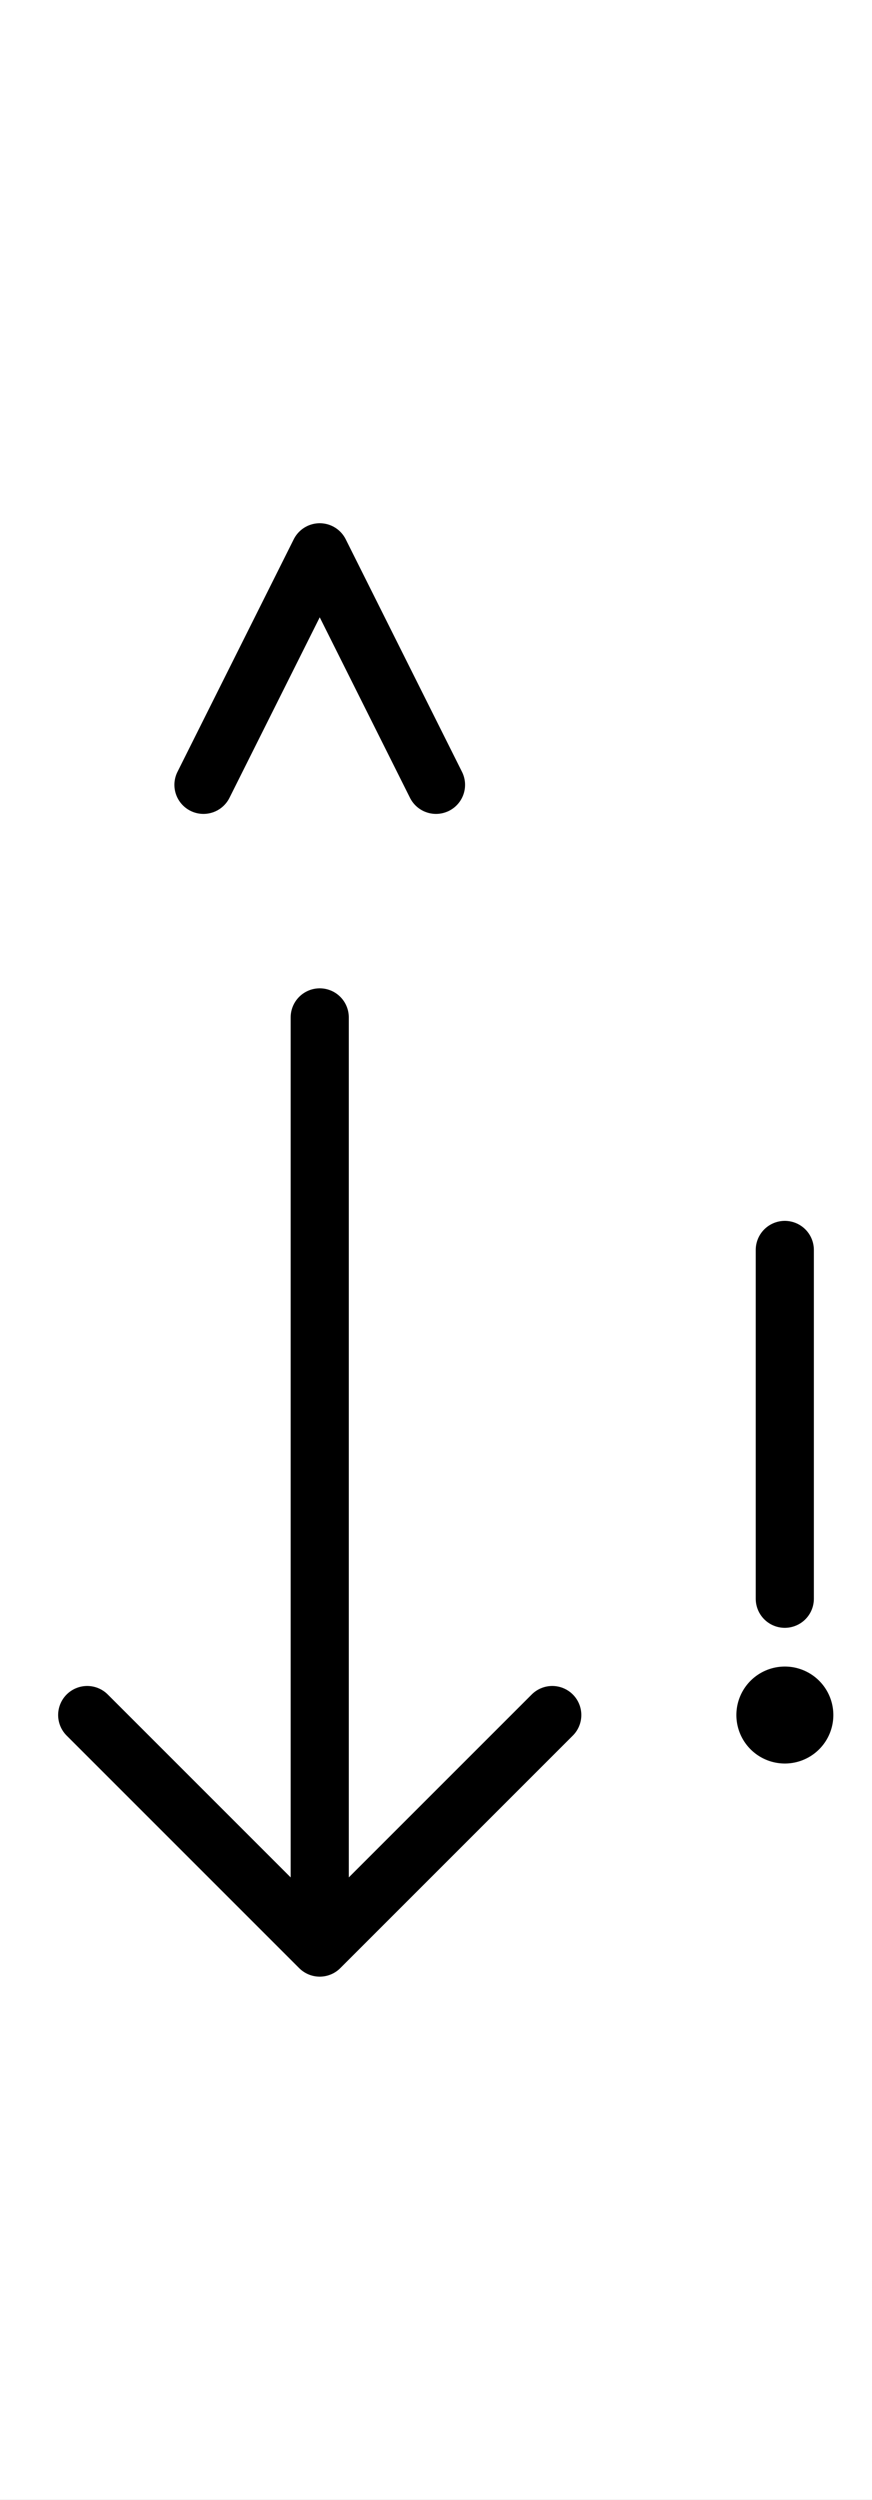 <?xml version="1.0" encoding="utf-8" standalone="yes"?>
<svg xmlns="http://www.w3.org/2000/svg" version="1.1" baseProfile="tiny" width="202.5" height="580.5" viewBox="-0.75 -0.75 7.5 21.5" fill="none" stroke="#000000" stroke-linejoin="round" stroke-linecap="round" stroke-width="0.5">
    <rect x="-0.75" y="-0.75" width="7.5" height="21.5" fill="#808080" stroke="none"/>
    <title>14142. fall-(to)</title>
    <desc>https://www.xelify.se/blissdictionary</desc>
    <rect x="-0.75" y="-0.75" width="100%" height="100%" stroke="none" fill="#ffffff"/>
    <path d="M0,14L2,16M2,16L4,14M2,8V16"></path><path d="M1,6L2,4M2,4L3,6"></path><path d="M6,10V13"></path><path stroke-width="0.417" d="M5.792,14a0.208,0.208 0 1,1 0.417,0a0.208,0.208 0 1,1 -0.417,0"></path><path d=""></path>
</svg>